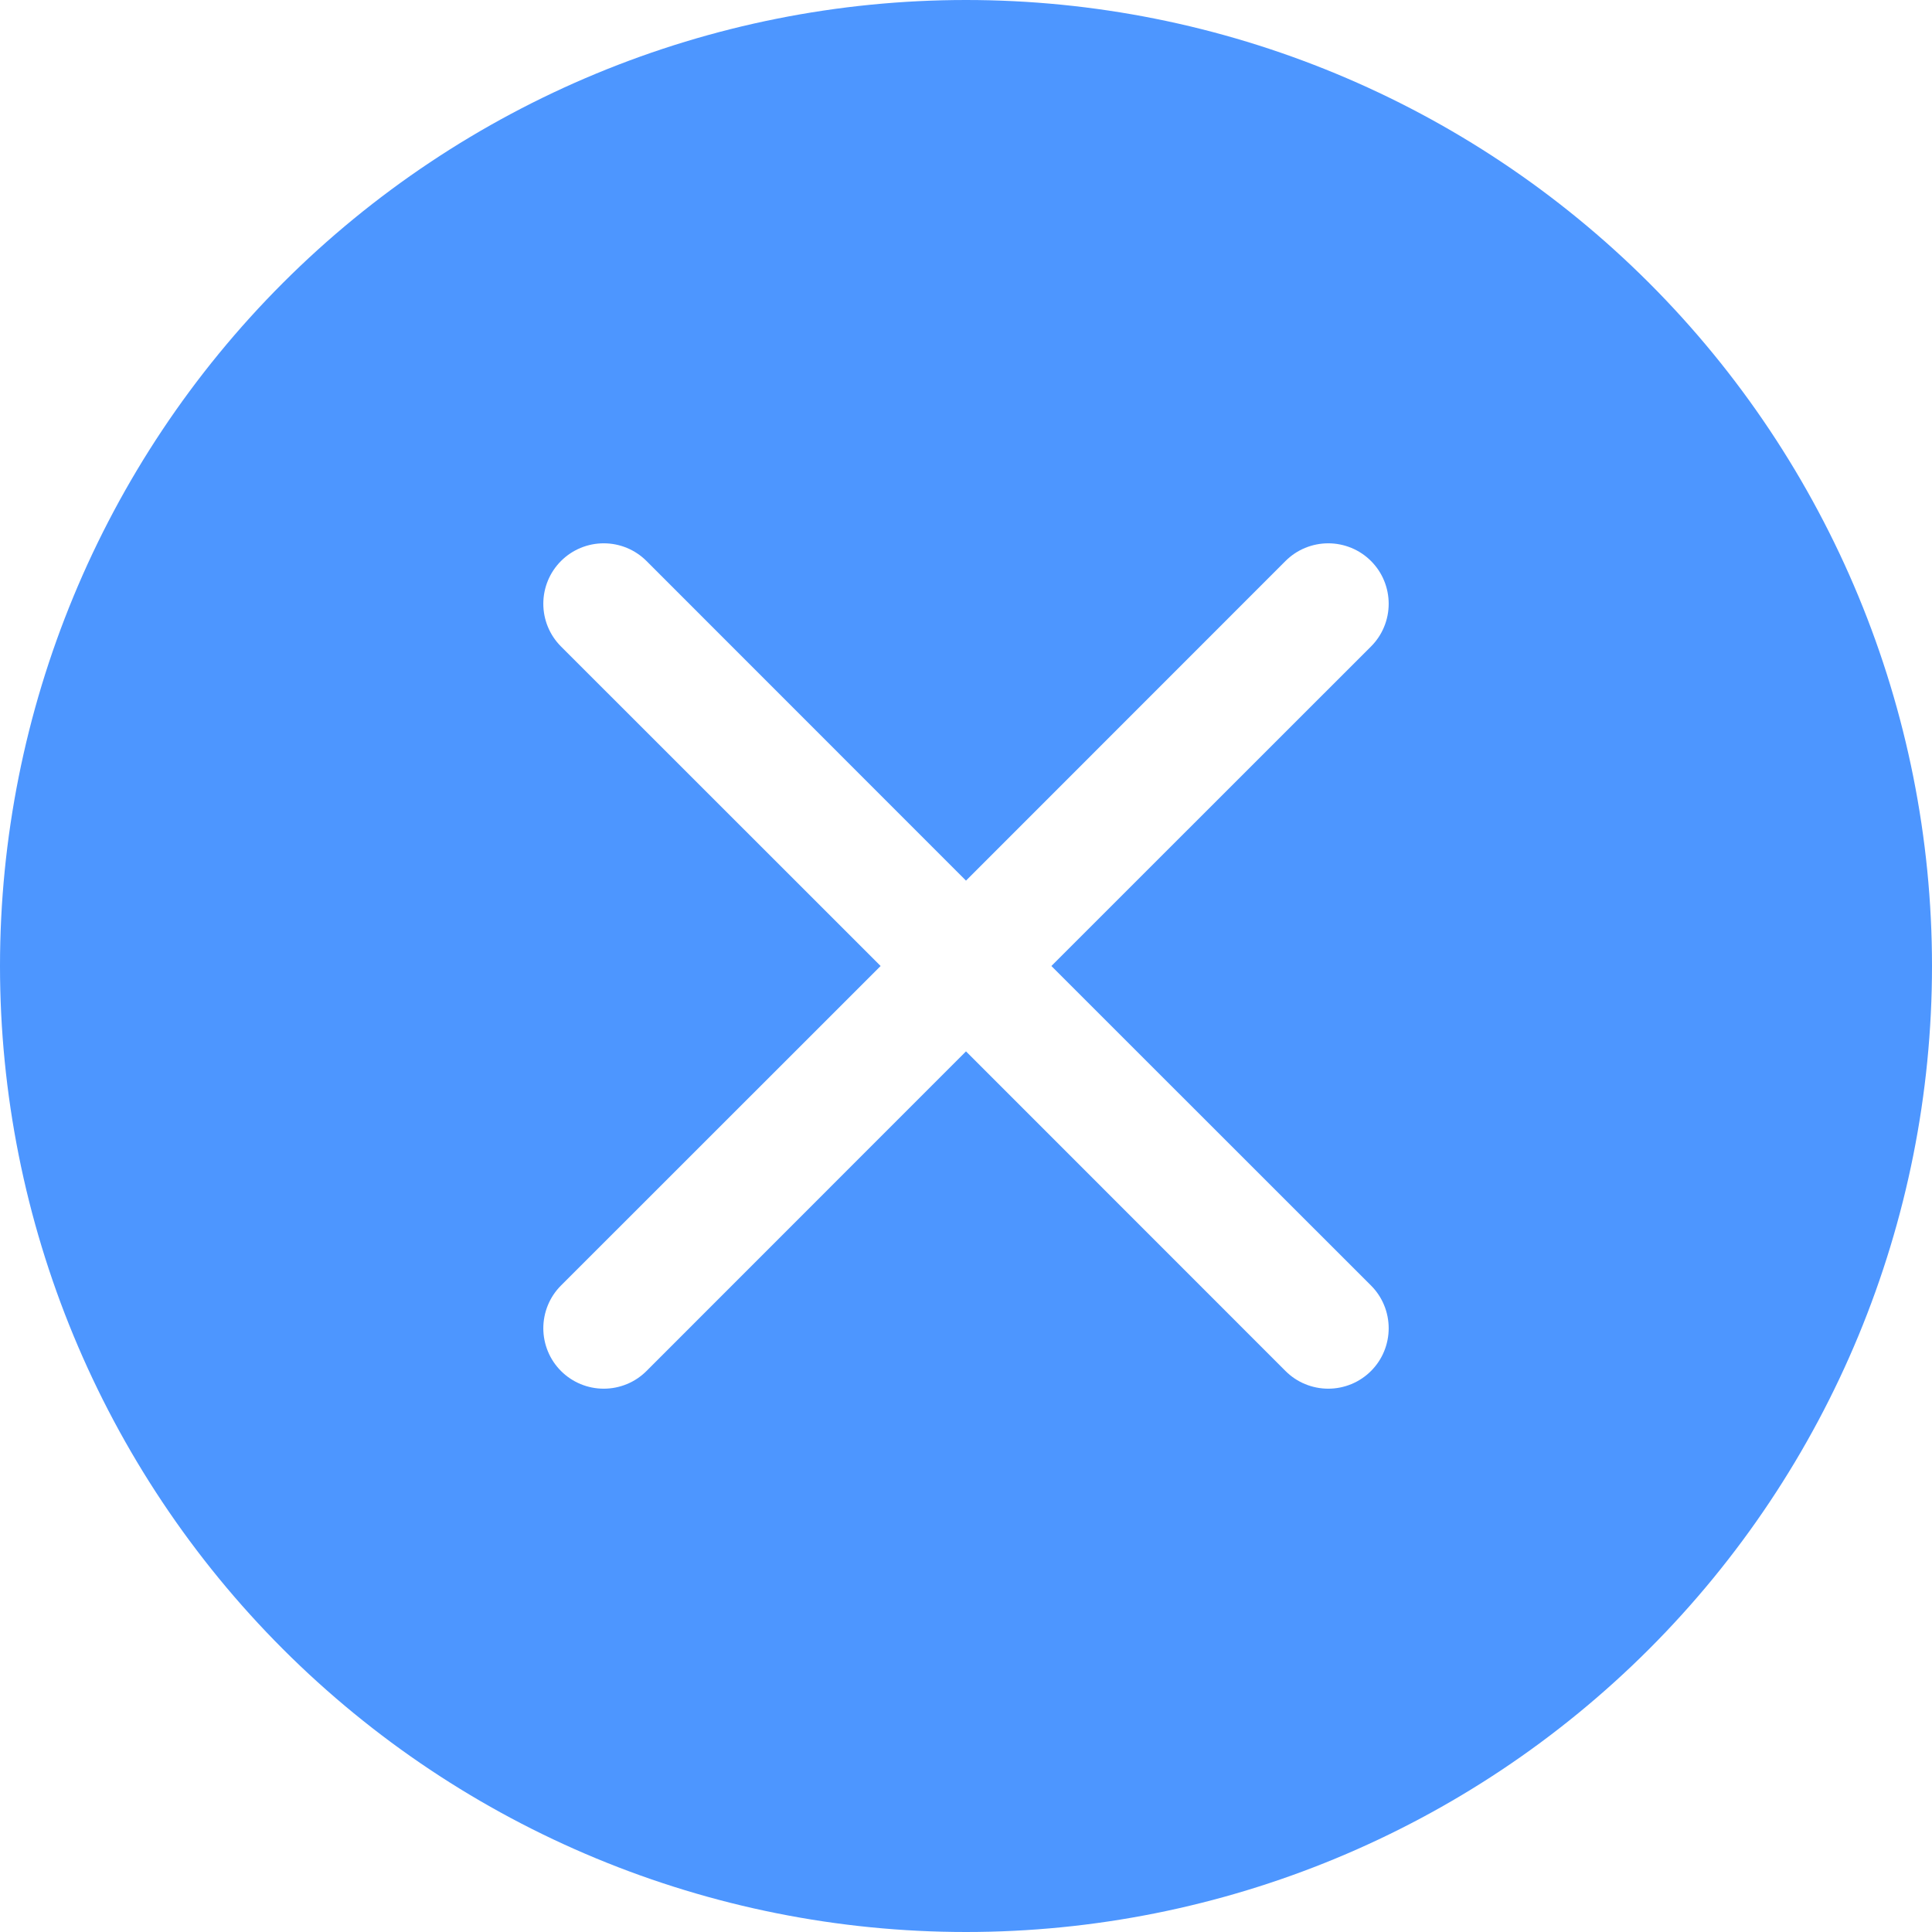 <svg width="32" height="32" viewBox="0 0 32 32" fill="none" xmlns="http://www.w3.org/2000/svg">
<g clip-path="url(#clip0_4195_6286)">
<path d="M32 16C32 20.244 30.314 24.313 27.314 27.314C24.313 30.314 20.244 32 16 32C11.757 32 7.687 30.314 4.686 27.314C1.686 24.313 0 20.244 0 16C0 11.757 1.686 7.687 4.686 4.686C7.687 1.686 11.757 0 16 0C20.244 0 24.313 1.686 27.314 4.686C30.314 7.687 32 11.757 32 16ZM10.708 9.292C10.52 9.104 10.266 8.999 10 8.999C9.734 8.999 9.48 9.104 9.292 9.292C9.104 9.48 8.999 9.734 8.999 10C8.999 10.266 9.104 10.52 9.292 10.708L14.586 16L9.292 21.292C9.199 21.385 9.125 21.495 9.075 21.617C9.025 21.738 8.999 21.869 8.999 22C8.999 22.131 9.025 22.262 9.075 22.383C9.125 22.505 9.199 22.615 9.292 22.708C9.48 22.896 9.734 23.001 10 23.001C10.132 23.001 10.262 22.975 10.383 22.925C10.505 22.875 10.615 22.801 10.708 22.708L16 17.414L21.292 22.708C21.385 22.801 21.495 22.875 21.617 22.925C21.738 22.975 21.869 23.001 22 23.001C22.131 23.001 22.262 22.975 22.383 22.925C22.505 22.875 22.615 22.801 22.708 22.708C22.801 22.615 22.875 22.505 22.925 22.383C22.975 22.262 23.001 22.131 23.001 22C23.001 21.869 22.975 21.738 22.925 21.617C22.875 21.495 22.801 21.385 22.708 21.292L17.414 16L22.708 10.708C22.801 10.615 22.875 10.505 22.925 10.383C22.975 10.262 23.001 10.132 23.001 10C23.001 9.869 22.975 9.738 22.925 9.617C22.875 9.495 22.801 9.385 22.708 9.292C22.615 9.199 22.505 9.125 22.383 9.075C22.262 9.025 22.131 8.999 22 8.999C21.869 8.999 21.738 9.025 21.617 9.075C21.495 9.125 21.385 9.199 21.292 9.292L16 14.586L10.708 9.292Z" fill="#4D96FF" fill-opacity="1"/>
</g>
<defs>
<clipPath id="clip0_4195_6286">
<rect width="32" height="32" fill="white"/>
</clipPath>
</defs>
</svg>